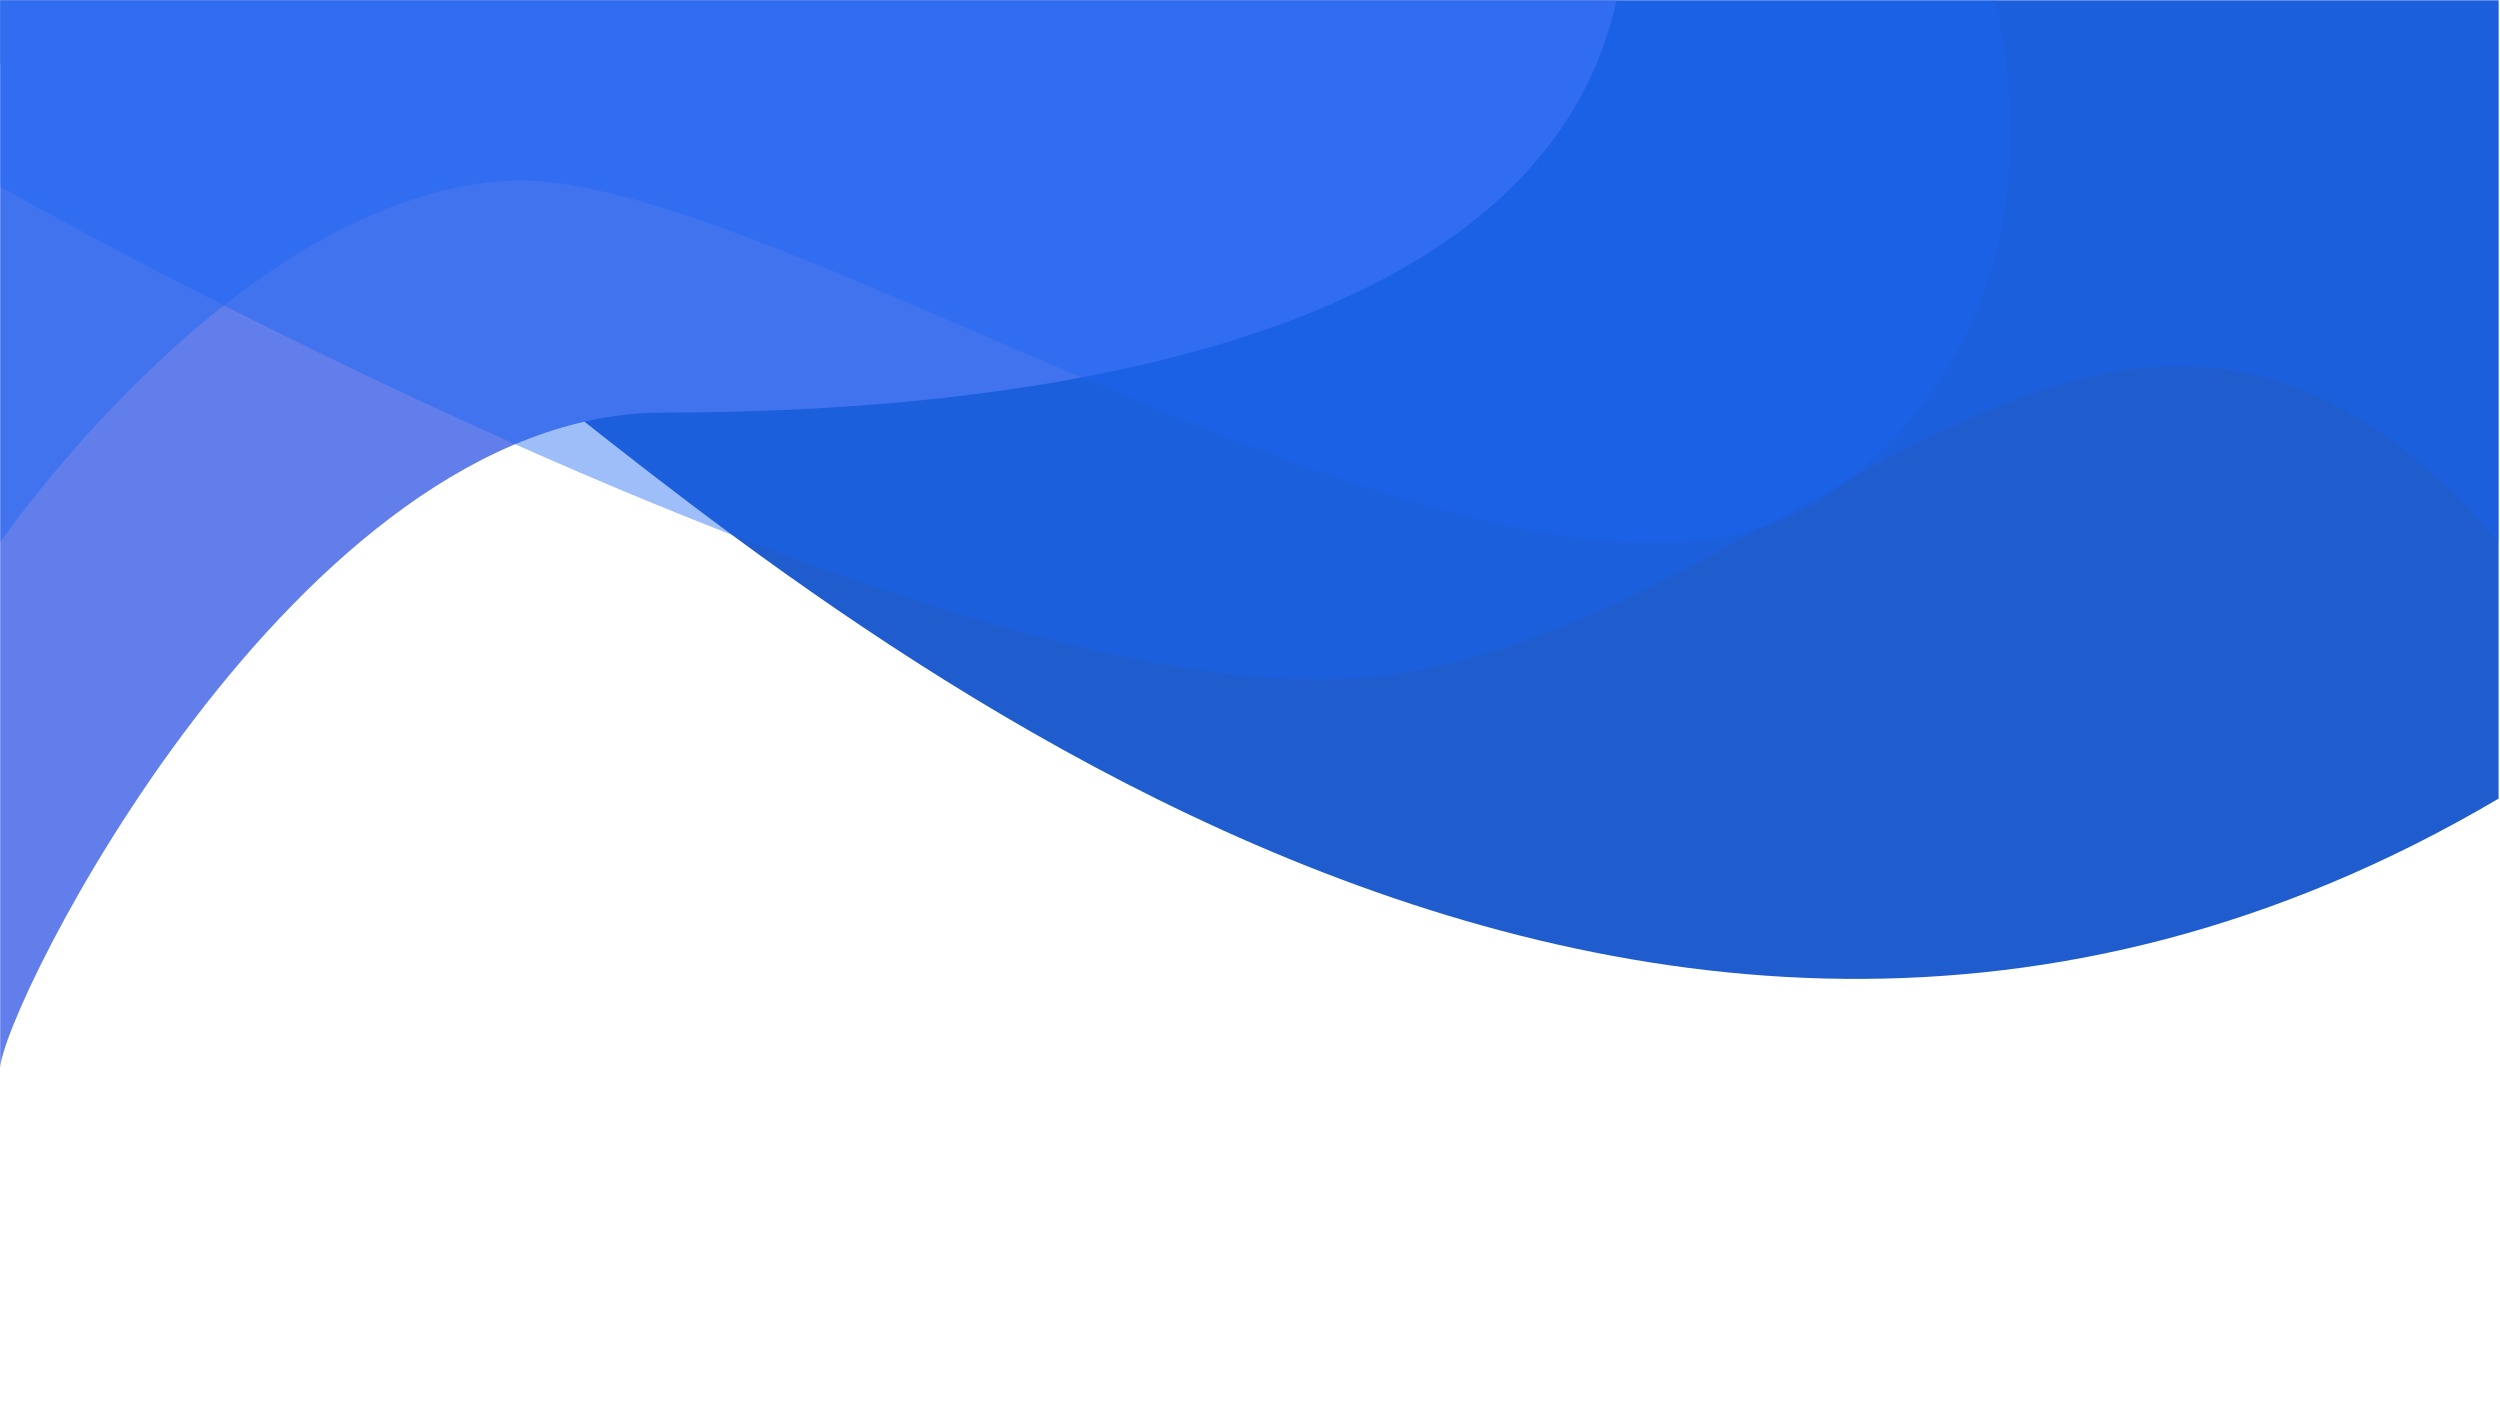 <svg xmlns="http://www.w3.org/2000/svg" xmlns:xlink="http://www.w3.org/1999/xlink" width="1366" zoomAndPan="magnify" viewBox="0 0 1024.5 576" height="768" preserveAspectRatio="xMidYMid meet" version="1.0"><defs><filter x="0%" y="0%" width="100%" height="100%" id="1528de9a3b"><feColorMatrix values="0 0 0 0 1 0 0 0 0 1 0 0 0 0 1 0 0 0 1 0" color-interpolation-filters="sRGB"/></filter><clipPath id="04bd9abdbe"><path d="M 0 0.141 L 1024 0.141 L 1024 402 L 0 402 Z M 0 0.141 " clip-rule="nonzero"/></clipPath><clipPath id="1d6051fc7c"><path d="M 0 0.141 L 667 0.141 L 667 438 L 0 438 Z M 0 0.141 " clip-rule="nonzero"/></clipPath><clipPath id="6b24d9d98d"><path d="M 0 0.141 L 1024 0.141 L 1024 279 L 0 279 Z M 0 0.141 " clip-rule="nonzero"/></clipPath><mask id="6435b3f58a"><g filter="url(#1528de9a3b)"><rect x="-102.45" width="1229.4" fill="#000000" y="-57.6" height="691.2" fill-opacity="0.42"/></g></mask><clipPath id="20bdbdb8d6"><path d="M 0 0.141 L 1024 0.141 L 1024 278.645 L 0 278.645 Z M 0 0.141 " clip-rule="nonzero"/></clipPath><clipPath id="c887b3702c"><rect x="0" width="1024" y="0" height="279"/></clipPath><clipPath id="09c5407a9d"><path d="M 0 0.141 L 825 0.141 L 825 223 L 0 223 Z M 0 0.141 " clip-rule="nonzero"/></clipPath><mask id="2d1d882b8a"><g filter="url(#1528de9a3b)"><rect x="-102.45" width="1229.4" fill="#000000" y="-57.6" height="691.2" fill-opacity="0.42"/></g></mask><clipPath id="efee93ca7f"><path d="M 0 0.141 L 824 0.141 L 824 222.75 L 0 222.75 Z M 0 0.141 " clip-rule="nonzero"/></clipPath><clipPath id="b90bb074fa"><rect x="0" width="825" y="0" height="223"/></clipPath></defs><g clip-path="url(#04bd9abdbe)"><path fill="#1f5ccd" d="M 1023.918 327.273 C 657.016 543.672 308.707 224.152 197.148 139.586 C 85.594 55.016 0.082 26.348 0.082 26.348 L 0.082 -36.719 L 1023.918 -36.719 Z M 1023.918 327.273 " fill-opacity="1" fill-rule="nonzero"/></g><g clip-path="url(#1d6051fc7c)"><path fill="#617eea" d="M 666.312 -36.719 C 666.312 140.363 422.516 169.07 271.93 169.07 C 121.344 169.07 0.082 414.668 0.082 437.973 L 0.082 -36.719 Z M 666.312 -36.719 " fill-opacity="1" fill-rule="nonzero"/></g><g clip-path="url(#6b24d9d98d)"><g mask="url(#6435b3f58a)"><g transform="matrix(1, 0, 0, 1, 0, 0)"><g clip-path="url(#c887b3702c)"><g clip-path="url(#20bdbdb8d6)"><path fill="#1865f2" d="M 1023.918 222.23 C 867.559 38.43 735.77 262.078 558.891 277.68 C 382.055 293.281 0.082 76.559 0.082 76.559 L 0.082 -36.719 L 1023.918 -36.719 Z M 1023.918 222.23 " fill-opacity="1" fill-rule="nonzero"/></g></g></g></g></g><g clip-path="url(#09c5407a9d)"><g mask="url(#2d1d882b8a)"><g transform="matrix(1, 0, 0, 1, 0, 0)"><g clip-path="url(#b90bb074fa)"><g clip-path="url(#efee93ca7f)"><path fill="#1865f2" d="M 806.129 -36.719 C 806.129 -36.719 870.672 110.262 752.355 200.605 C 634.043 290.949 320.34 68.652 209.191 74.059 C 98.043 79.426 0.082 222.23 0.082 222.23 L 0.082 -36.719 Z M 806.129 -36.719 " fill-opacity="1" fill-rule="nonzero"/></g></g></g></g></g></svg>